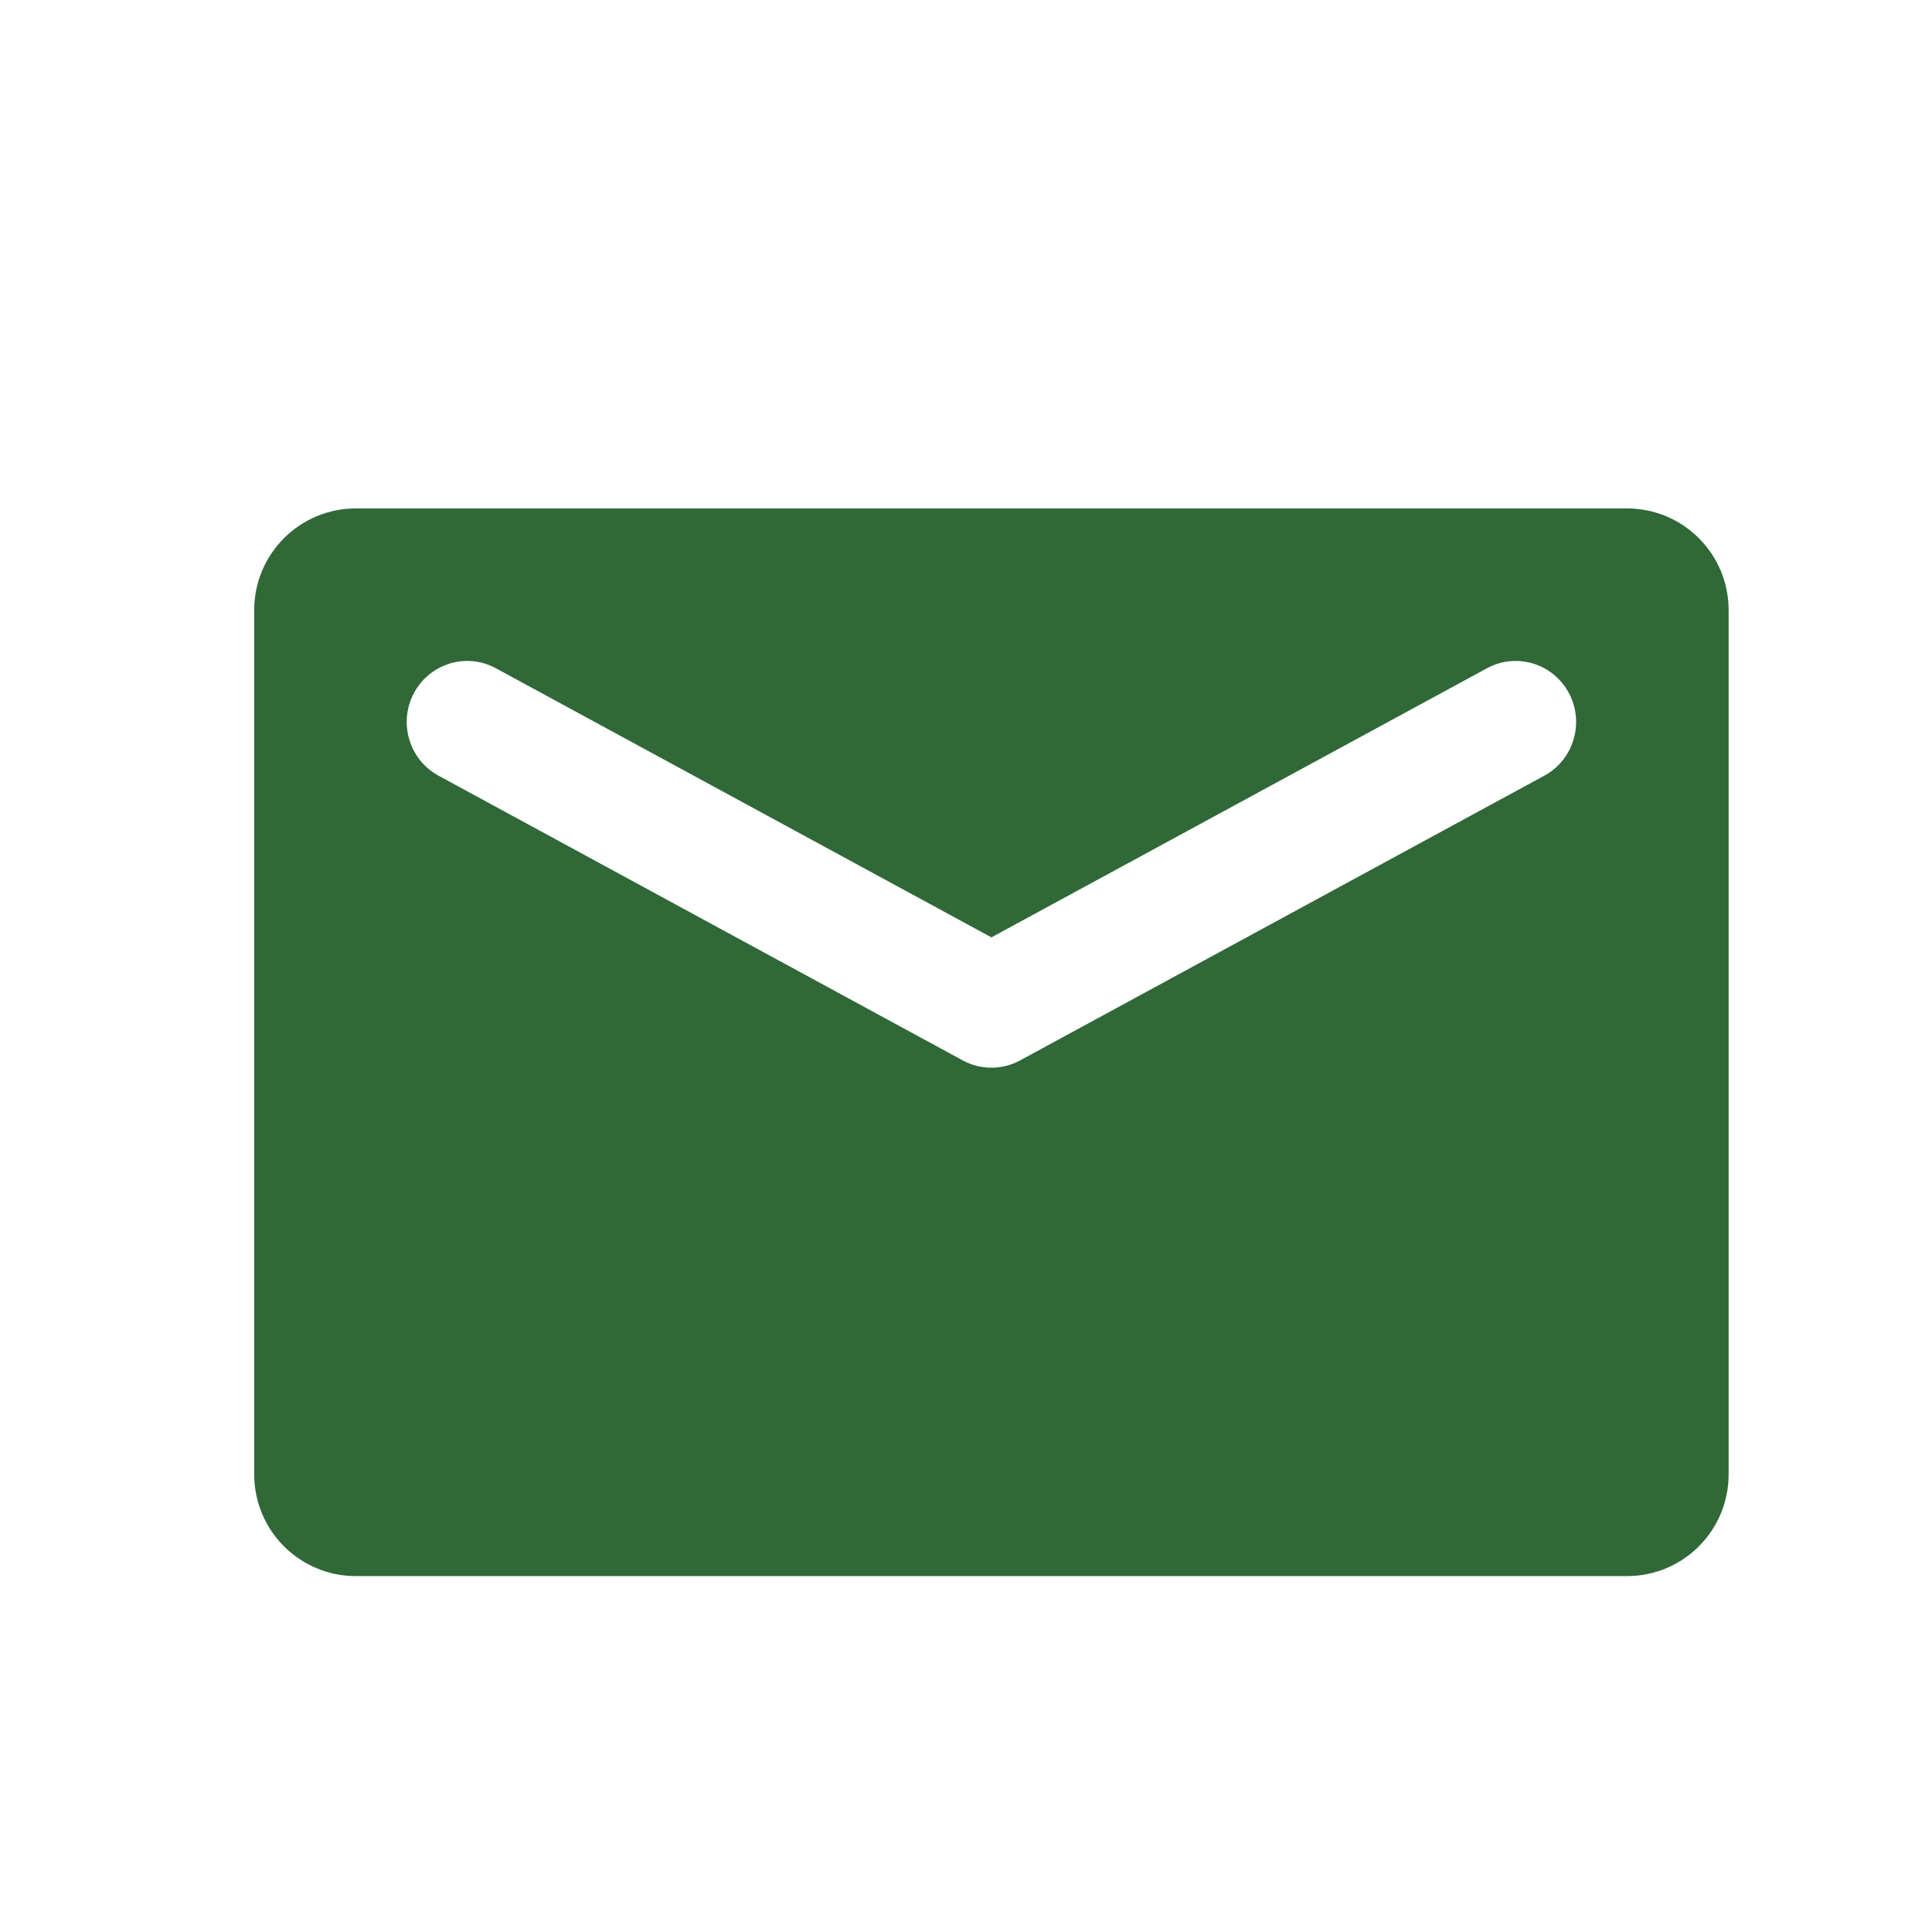 <svg width="38" height="38" viewBox="0 0 38 38" fill="none" xmlns="http://www.w3.org/2000/svg">
  <path fill-rule="evenodd" clip-rule="evenodd" d="M7 10C5.895 10 5 10.895 5 12V29C5 30.105 5.895 31 7 31H32C33.105 31 34 30.105 34 29V12C34 10.895 33.105 10 32 10H7ZM30.858 13.631C30.546 13.048 29.825 12.829 29.246 13.144L19.5 18.437L9.754 13.144C9.175 12.829 8.454 13.048 8.142 13.631C7.831 14.215 8.047 14.943 8.626 15.257L18.936 20.857C19.288 21.048 19.712 21.048 20.064 20.857L30.374 15.257C30.953 14.943 31.169 14.215 30.858 13.631Z" fill="#306838" />
</svg>